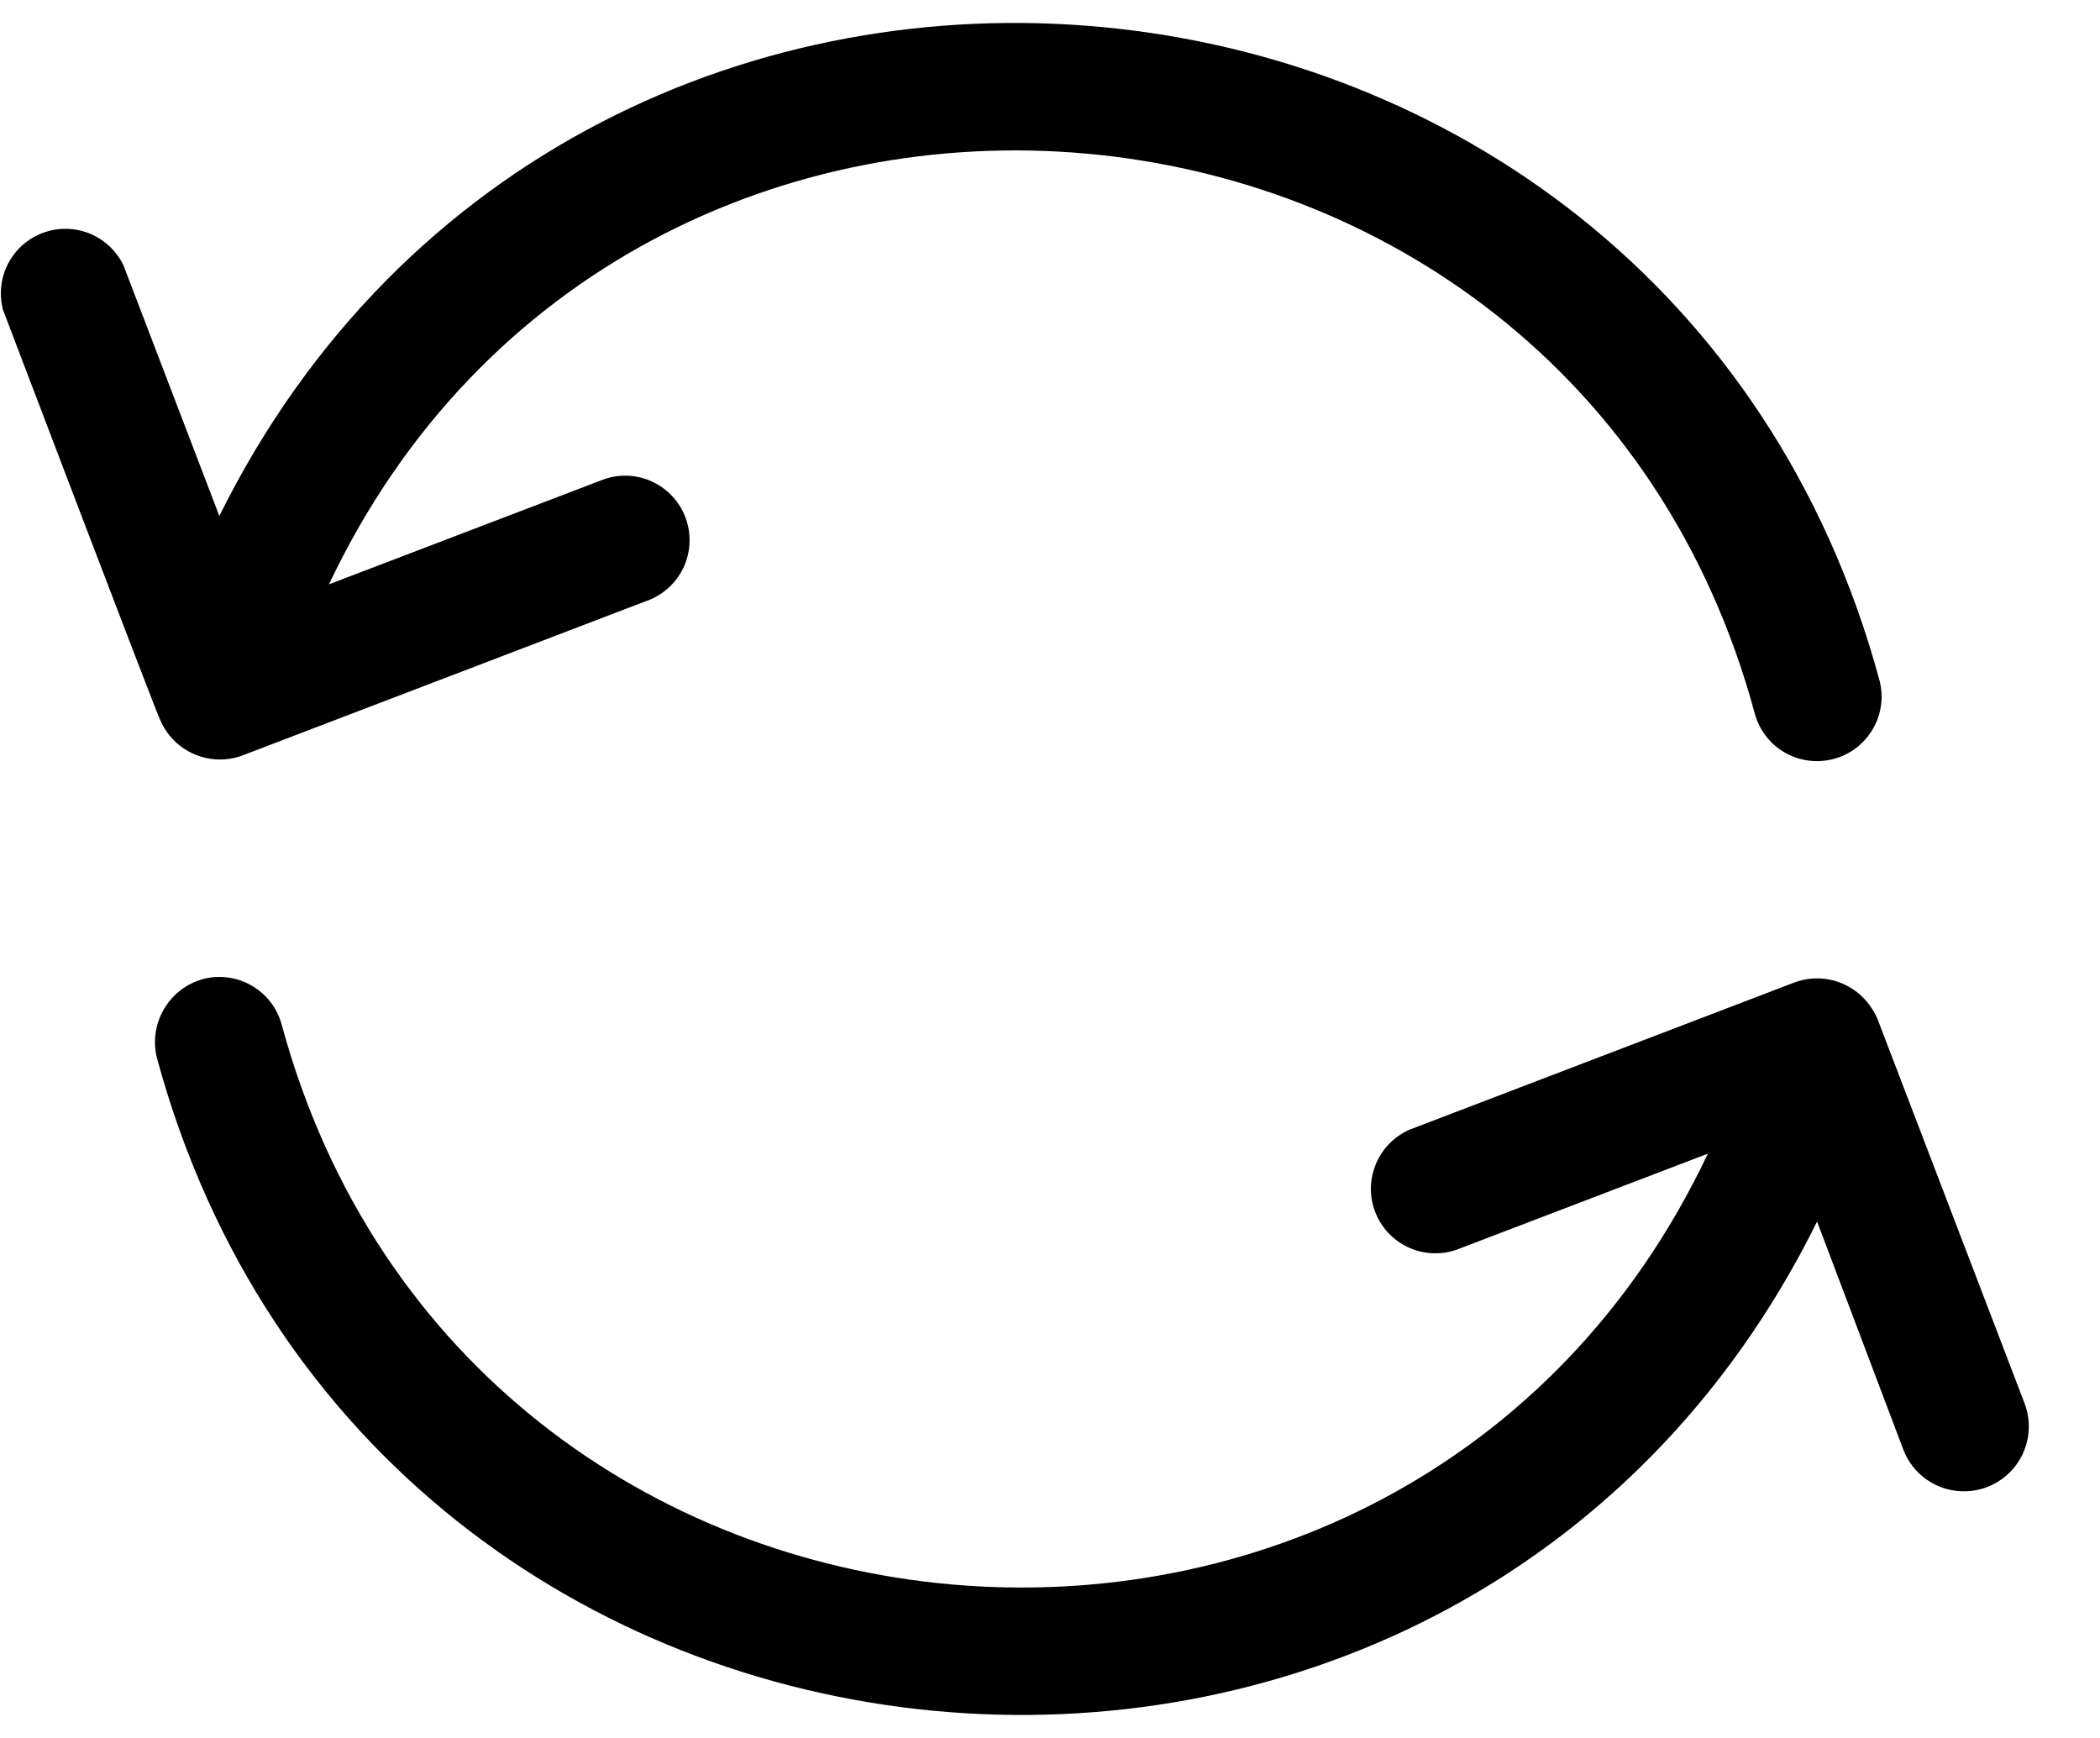 <svg width="29" height="24" viewBox="0 0 29 24" fill="none" xmlns="http://www.w3.org/2000/svg">
<path d="M2.209 9.934C2.298 10.148 2.466 10.32 2.679 10.413C2.891 10.506 3.132 10.513 3.349 10.432L8.984 8.277C9.195 8.186 9.363 8.017 9.453 7.806C9.542 7.594 9.546 7.356 9.464 7.141C9.382 6.926 9.22 6.752 9.012 6.654C8.804 6.555 8.567 6.542 8.349 6.615L4.543 8.069C8.699 -0.712 21.672 0.392 24.232 9.851C24.293 10.079 24.442 10.274 24.647 10.392C24.852 10.51 25.096 10.541 25.324 10.48C25.552 10.419 25.747 10.269 25.865 10.064C25.983 9.859 26.015 9.616 25.953 9.388C22.985 -1.549 8.022 -2.951 3.029 7.125L1.705 3.664C1.608 3.464 1.441 3.307 1.235 3.224C1.029 3.141 0.8 3.138 0.592 3.216C0.384 3.293 0.213 3.445 0.111 3.642C0.009 3.839 -0.015 4.067 0.042 4.281C0.042 4.281 2.186 9.916 2.209 9.934Z" fill="black"/>
<path d="M27.961 19.386L25.93 14.078C25.872 13.938 25.78 13.813 25.663 13.716C25.542 13.616 25.396 13.549 25.241 13.523C25.085 13.497 24.926 13.512 24.778 13.568L19.47 15.598C19.259 15.689 19.091 15.858 19.002 16.07C18.912 16.281 18.908 16.52 18.99 16.734C19.072 16.949 19.234 17.124 19.442 17.222C19.65 17.32 19.888 17.334 20.106 17.261L23.585 15.931C19.429 24.712 6.455 23.608 3.89 14.149C3.829 13.922 3.68 13.729 3.477 13.611C3.273 13.493 3.031 13.46 2.804 13.52C2.576 13.583 2.382 13.732 2.263 13.937C2.144 14.141 2.11 14.383 2.168 14.613C5.137 25.549 20.106 26.951 25.093 16.869L26.281 20.01C26.322 20.12 26.384 20.221 26.464 20.308C26.544 20.394 26.64 20.463 26.747 20.512C26.854 20.562 26.97 20.589 27.087 20.593C27.205 20.598 27.322 20.579 27.433 20.538C27.543 20.497 27.644 20.435 27.73 20.355C27.817 20.275 27.886 20.179 27.935 20.072C27.984 19.965 28.012 19.849 28.016 19.732C28.021 19.614 28.002 19.497 27.961 19.386Z" fill="black"/>
</svg>
